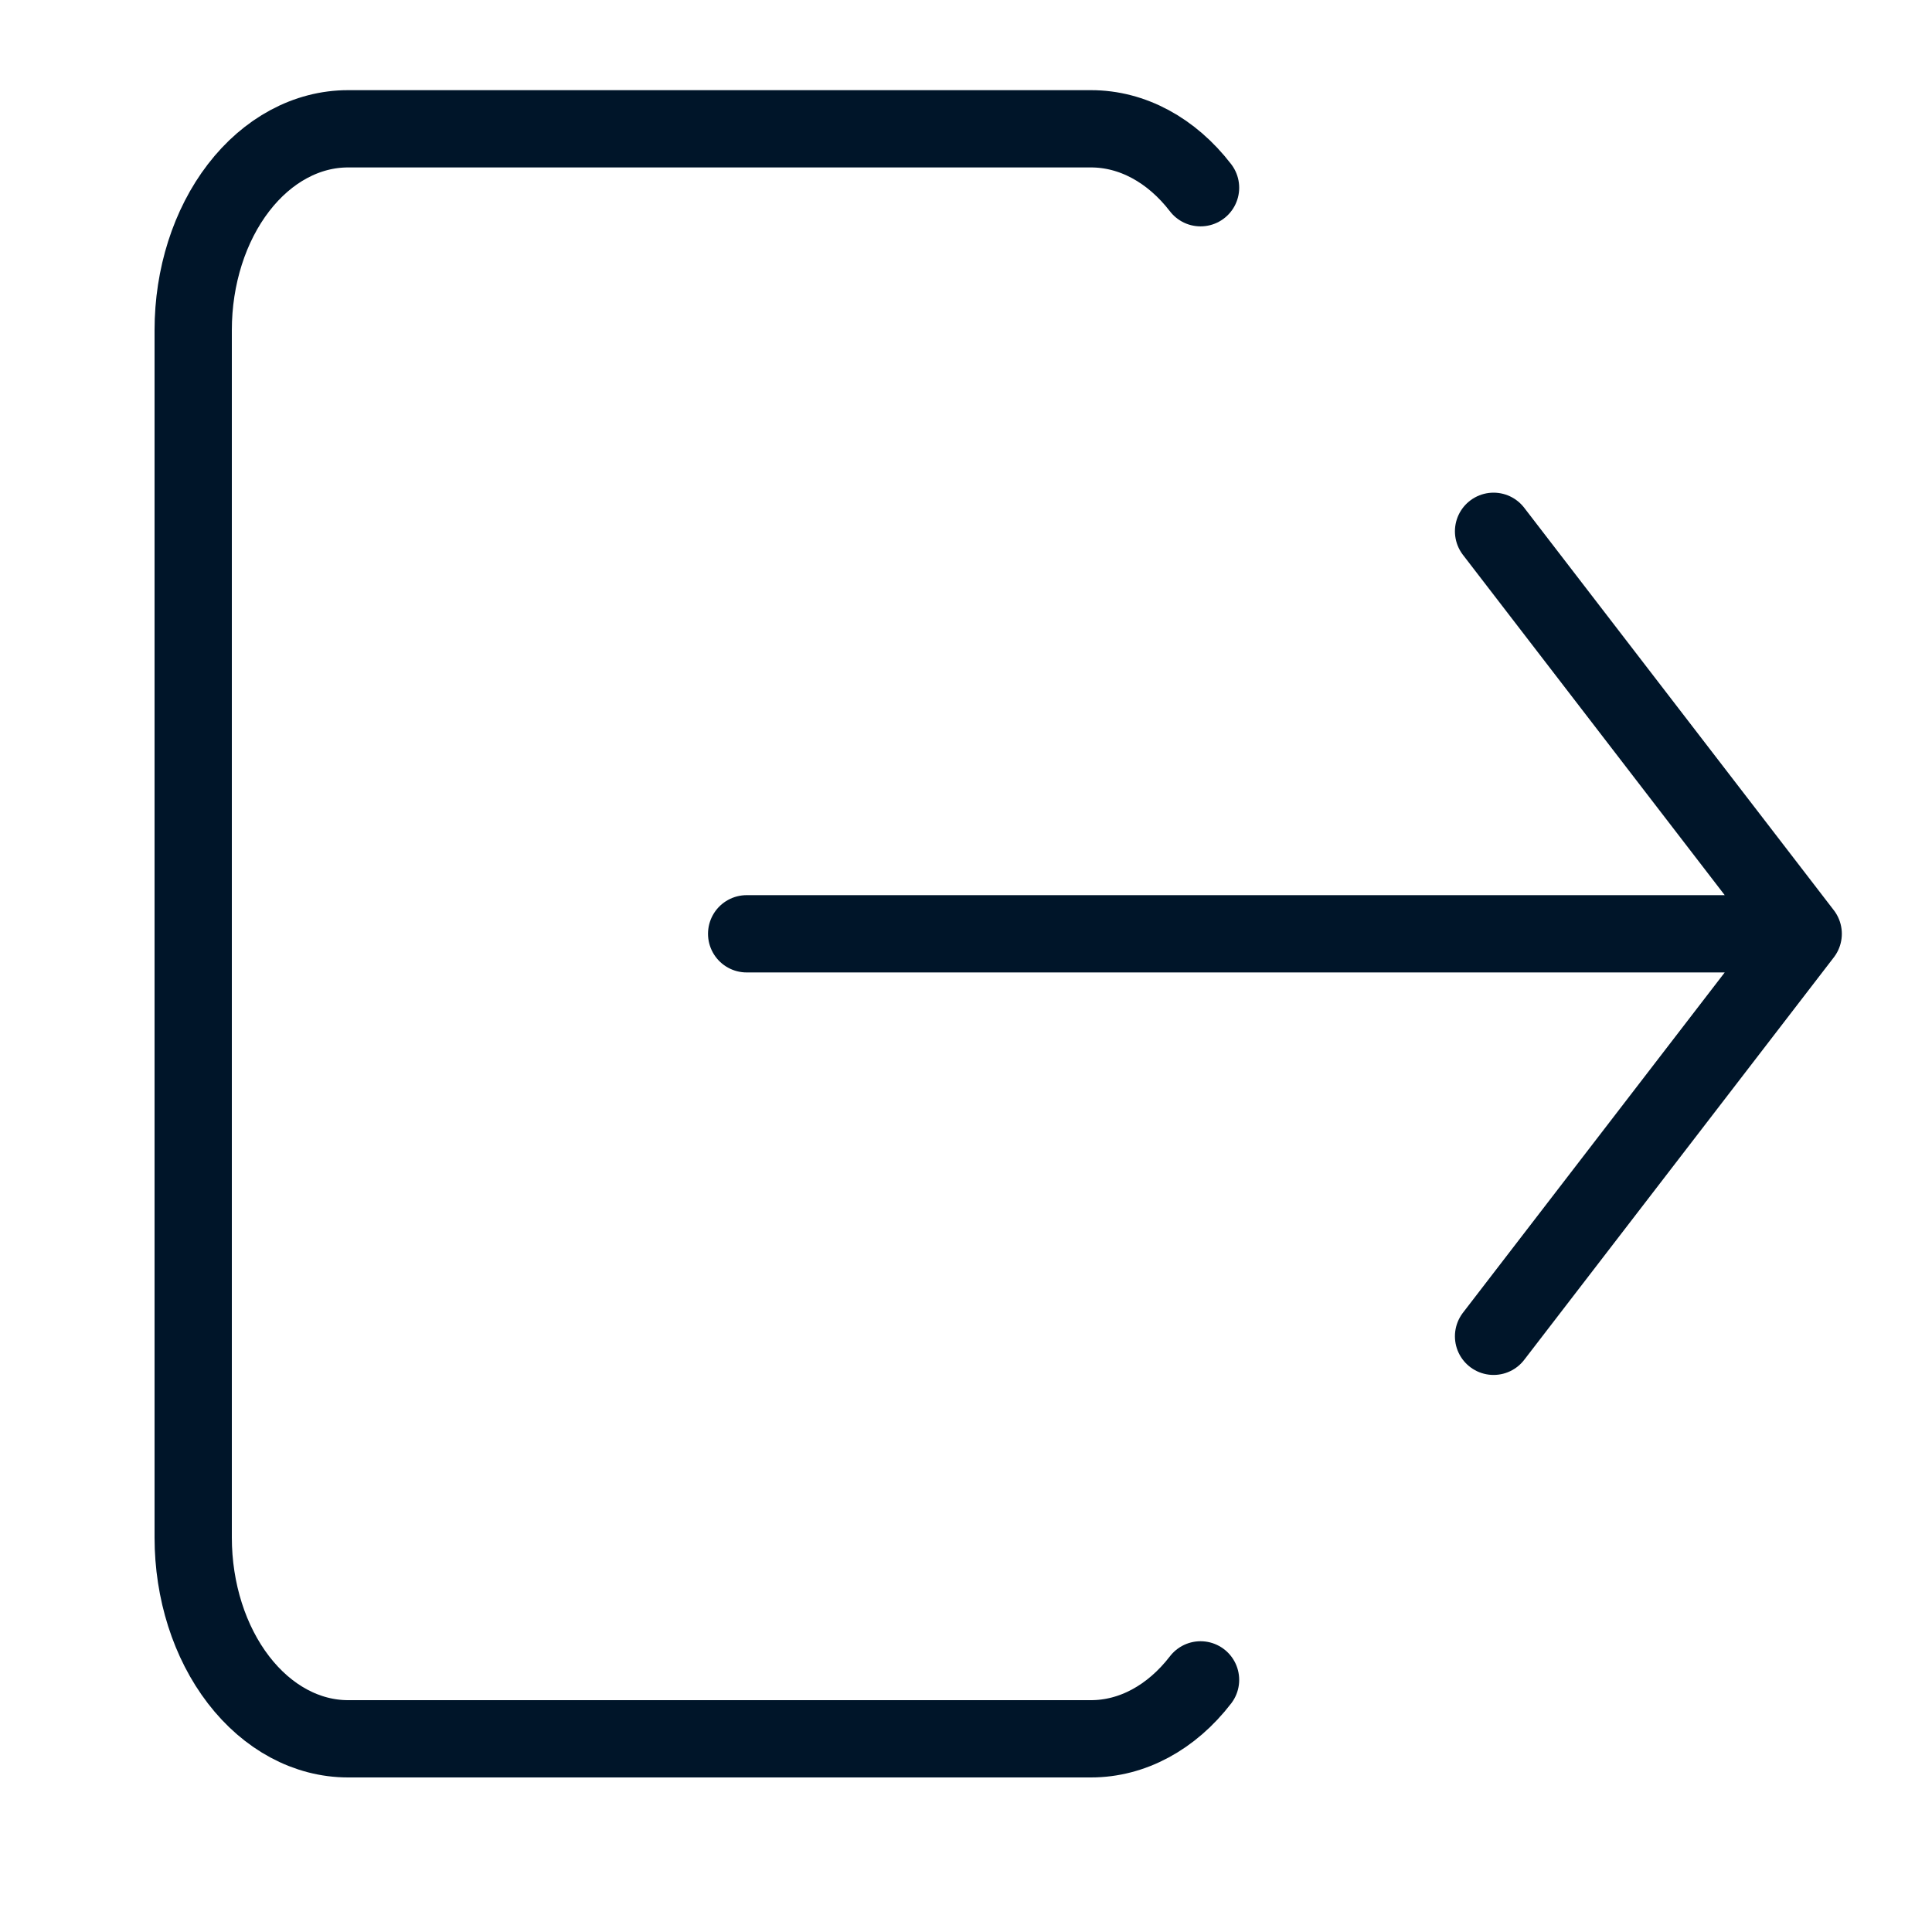 <svg width="30" height="30" viewBox="0 0 30 30" fill="none" xmlns="http://www.w3.org/2000/svg">
<path d="M18.642 2.915C18.191 2.329 17.58 2 16.942 2H5.404C4.766 2 4.155 2.329 3.704 2.915C3.253 3.501 3 4.296 3 5.125V23.875C3 24.704 3.253 25.499 3.704 26.085C4.155 26.671 4.766 27 5.404 27H16.942C17.58 27 18.191 26.671 18.642 26.085M23.192 8.25L28 14.5M28 14.5L23.192 20.75M28 14.5H11.594" stroke="#001529" stroke-width="1.2" stroke-linecap="round" stroke-linejoin="round"/>
</svg>
